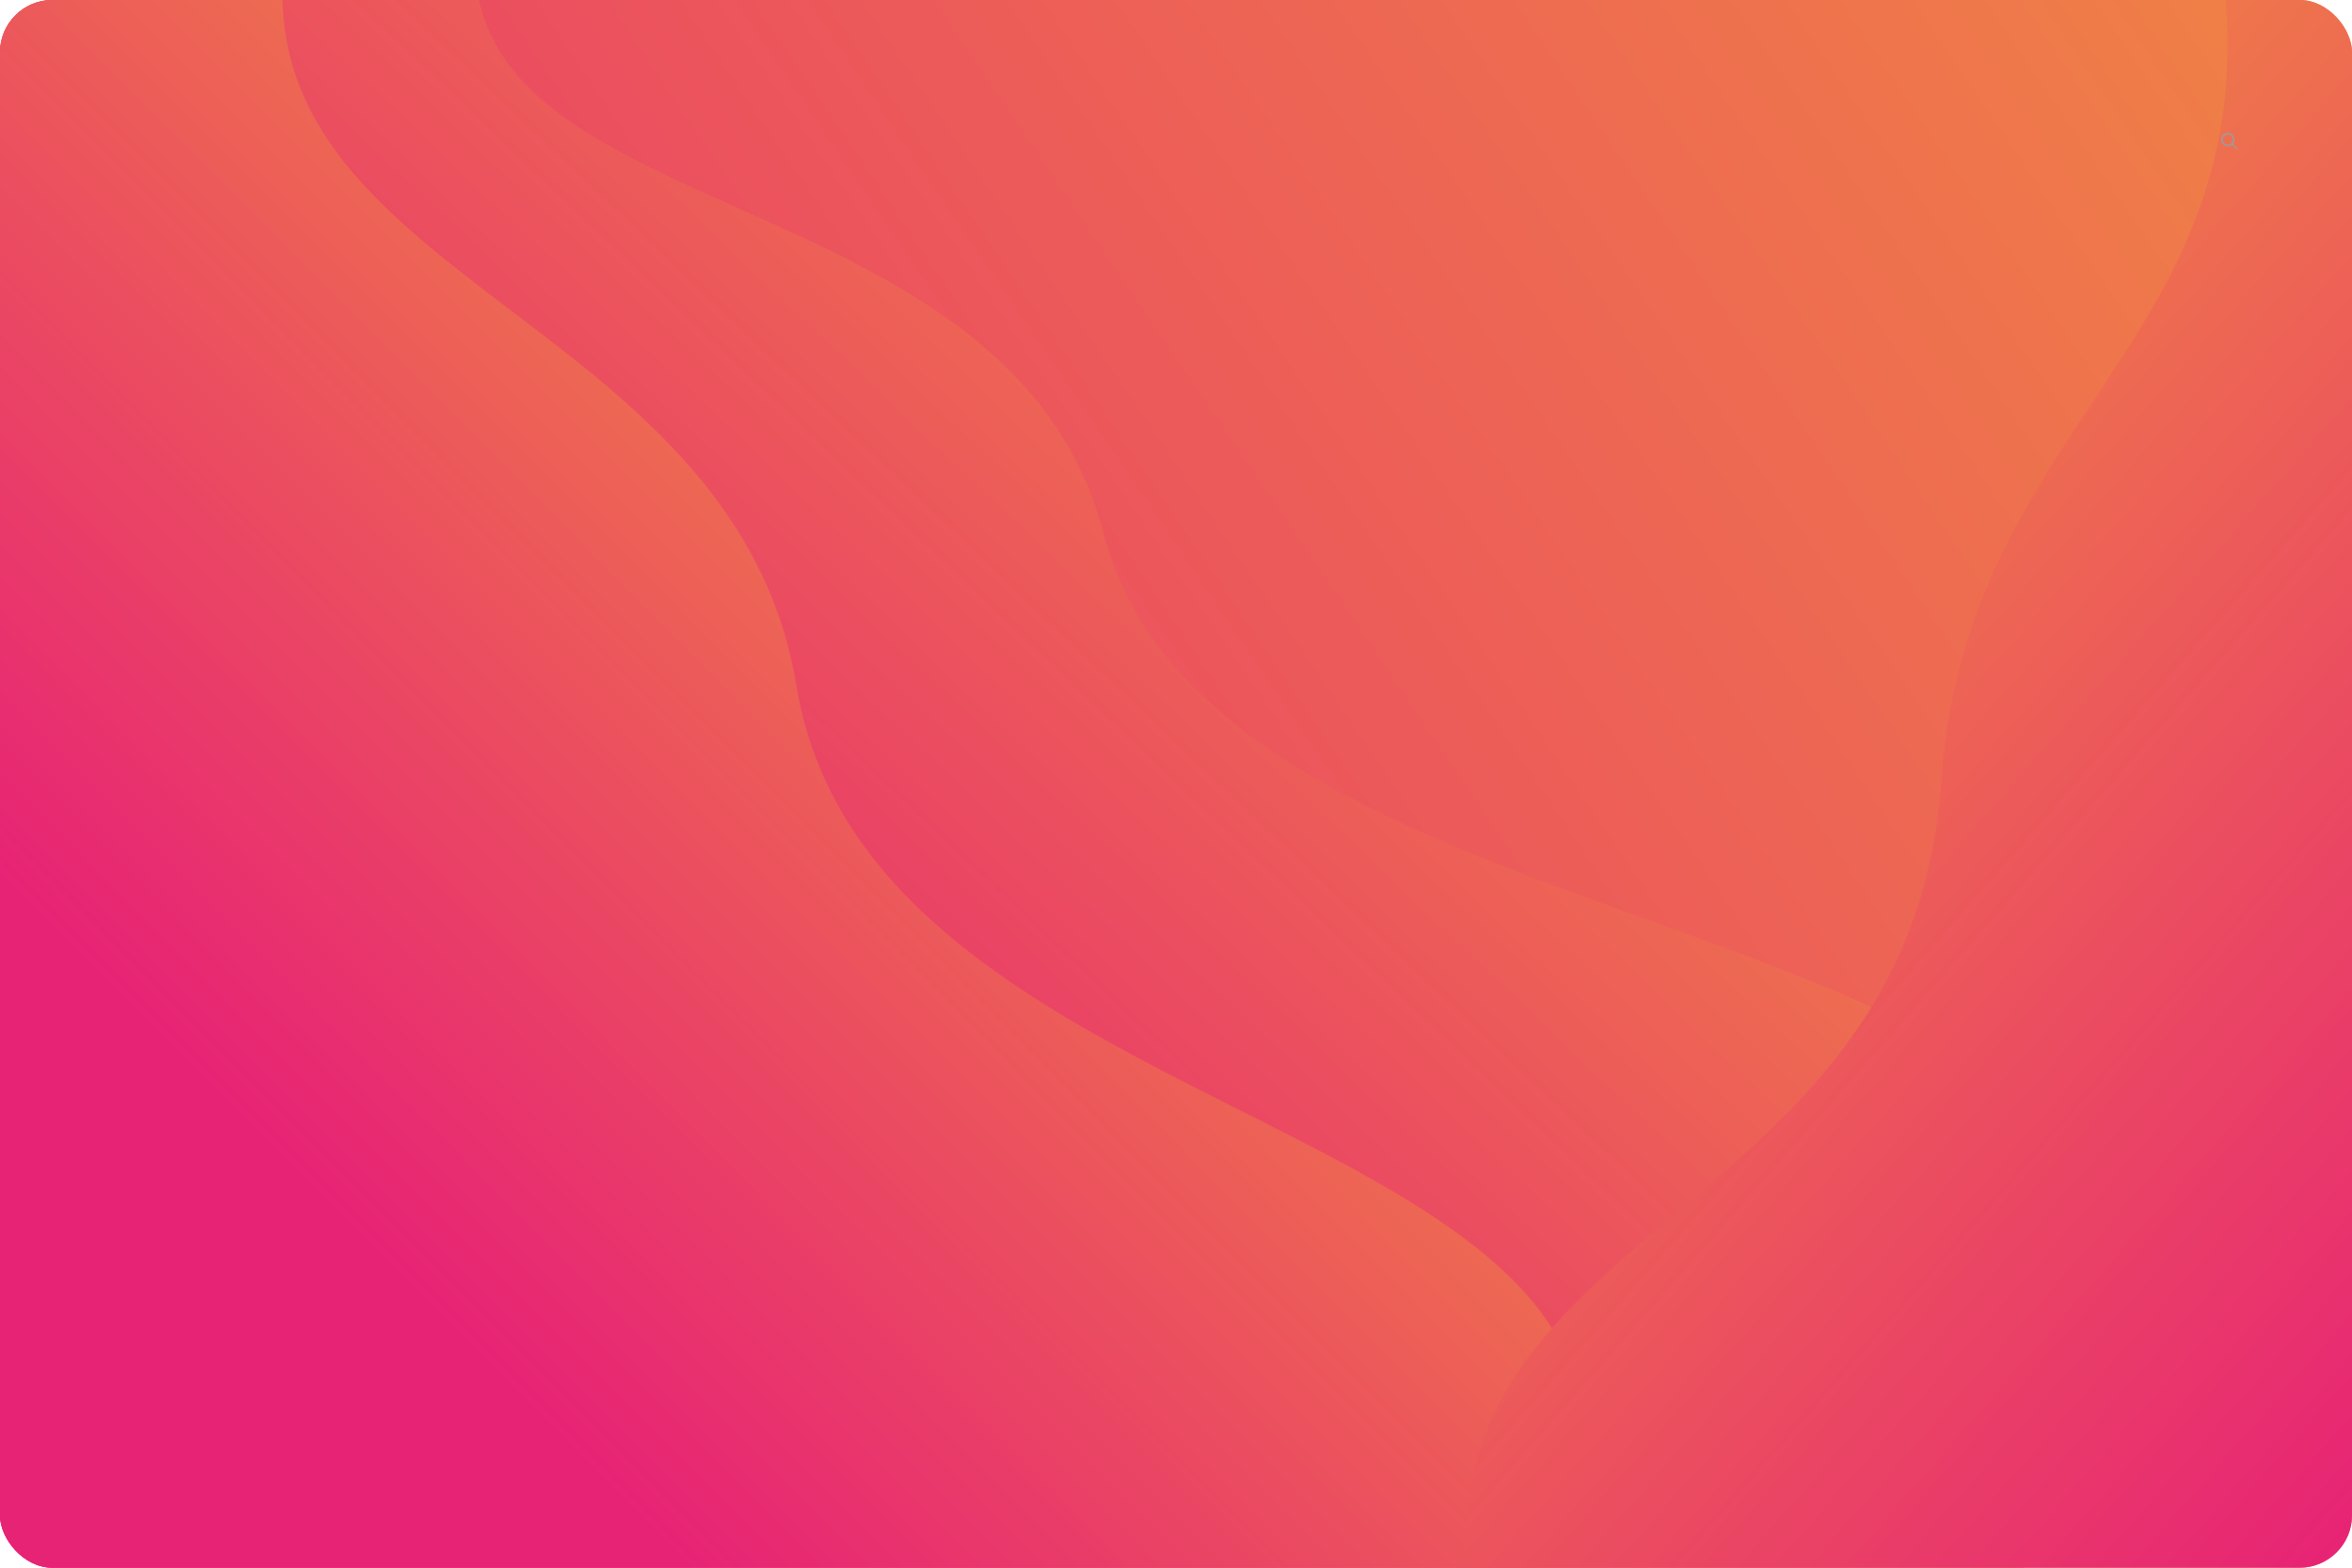 <?xml version="1.0" encoding="UTF-8"?>
<svg id="_Слой_1" data-name="Слой 1" xmlns="http://www.w3.org/2000/svg" xmlns:xlink="http://www.w3.org/1999/xlink" viewBox="0 0 426.67 284.45">
  <defs>
    <style>
      .cls-1 {
        fill: url(#linear-gradient-2);
      }

      .cls-2 {
        stroke-width: .24px;
      }

      .cls-2, .cls-3, .cls-4 {
        fill: none;
      }

      .cls-2, .cls-4 {
        stroke: #9c9b9b;
        stroke-miterlimit: 10;
      }

      .cls-5 {
        clip-path: url(#clippath);
      }

      .cls-4 {
        stroke-width: .29px;
      }

      .cls-6 {
        fill: url(#linear-gradient-3);
      }

      .cls-7 {
        fill: url(#linear-gradient);
      }

      .cls-8 {
        fill: url(#linear-gradient-4);
      }
    </style>
    <clipPath id="clippath">
      <rect class="cls-3" width="426.67" height="284.45" rx="9.51" ry="9.51"/>
    </clipPath>
    <linearGradient id="linear-gradient" x1="426.16" y1="-4.48" x2="-6.41" y2="288.83" gradientUnits="userSpaceOnUse">
      <stop offset="0" stop-color="#f08345"/>
      <stop offset="1" stop-color="#e72375"/>
    </linearGradient>
    <linearGradient id="linear-gradient-2" x1="167" y1="40.48" x2="339.2" y2="221.38" gradientTransform="translate(443.42) rotate(-180) scale(1 -1)" xlink:href="#linear-gradient"/>
    <linearGradient id="linear-gradient-3" x1="242.23" y1="78.29" x2="384" y2="219.18" gradientTransform="translate(443.42) rotate(-180) scale(1 -1)" xlink:href="#linear-gradient"/>
    <linearGradient id="linear-gradient-4" x1="285.09" y1="87.78" x2="460.77" y2="241.71" xlink:href="#linear-gradient"/>
  </defs>
  <g class="cls-5">
    <g>
      <rect class="cls-7" x="-7.1" y="-3.1" width="434.87" height="289.91"/>
      <path class="cls-1" d="m200.17,96.69c18.26,69.58,152.2,66.1,183.51,120.02,15.72,27.07,6.45,52.82-20.11,70.11H-6.77V-3.1h93.14c4.92,44.24,97.46,37.52,113.81,99.79Z"/>
      <path class="cls-6" d="m144.51,124.52c12.18,73.92,134.81,77.4,142.63,131.32,2.11,14.52-.15,24.19-5.93,30.97H-6.77V-3.1h58.05c-2.1,54.61,82.44,62.1,93.23,127.62Z"/>
      <path class="cls-8" d="m403.47-3.1c6.95,65-46.8,79.44-51.32,144.96-5.1,73.92-81.39,79.31-86.1,133.12-.36,4.11-.41,8.05-.2,11.84h161.92V-3.1h-24.3Z"/>
      <g>
        <path class="cls-4" d="m404.88,24.56c.42.42.42,1.09,0,1.5-.41.41-1.09.41-1.5,0-.42-.41-.42-1.09,0-1.5.42-.41,1.09-.41,1.5,0Z"/>
        <line class="cls-2" x1="404.88" y1="26.06" x2="405.84" y2="27.02"/>
      </g>
    </g>
  </g>
</svg>